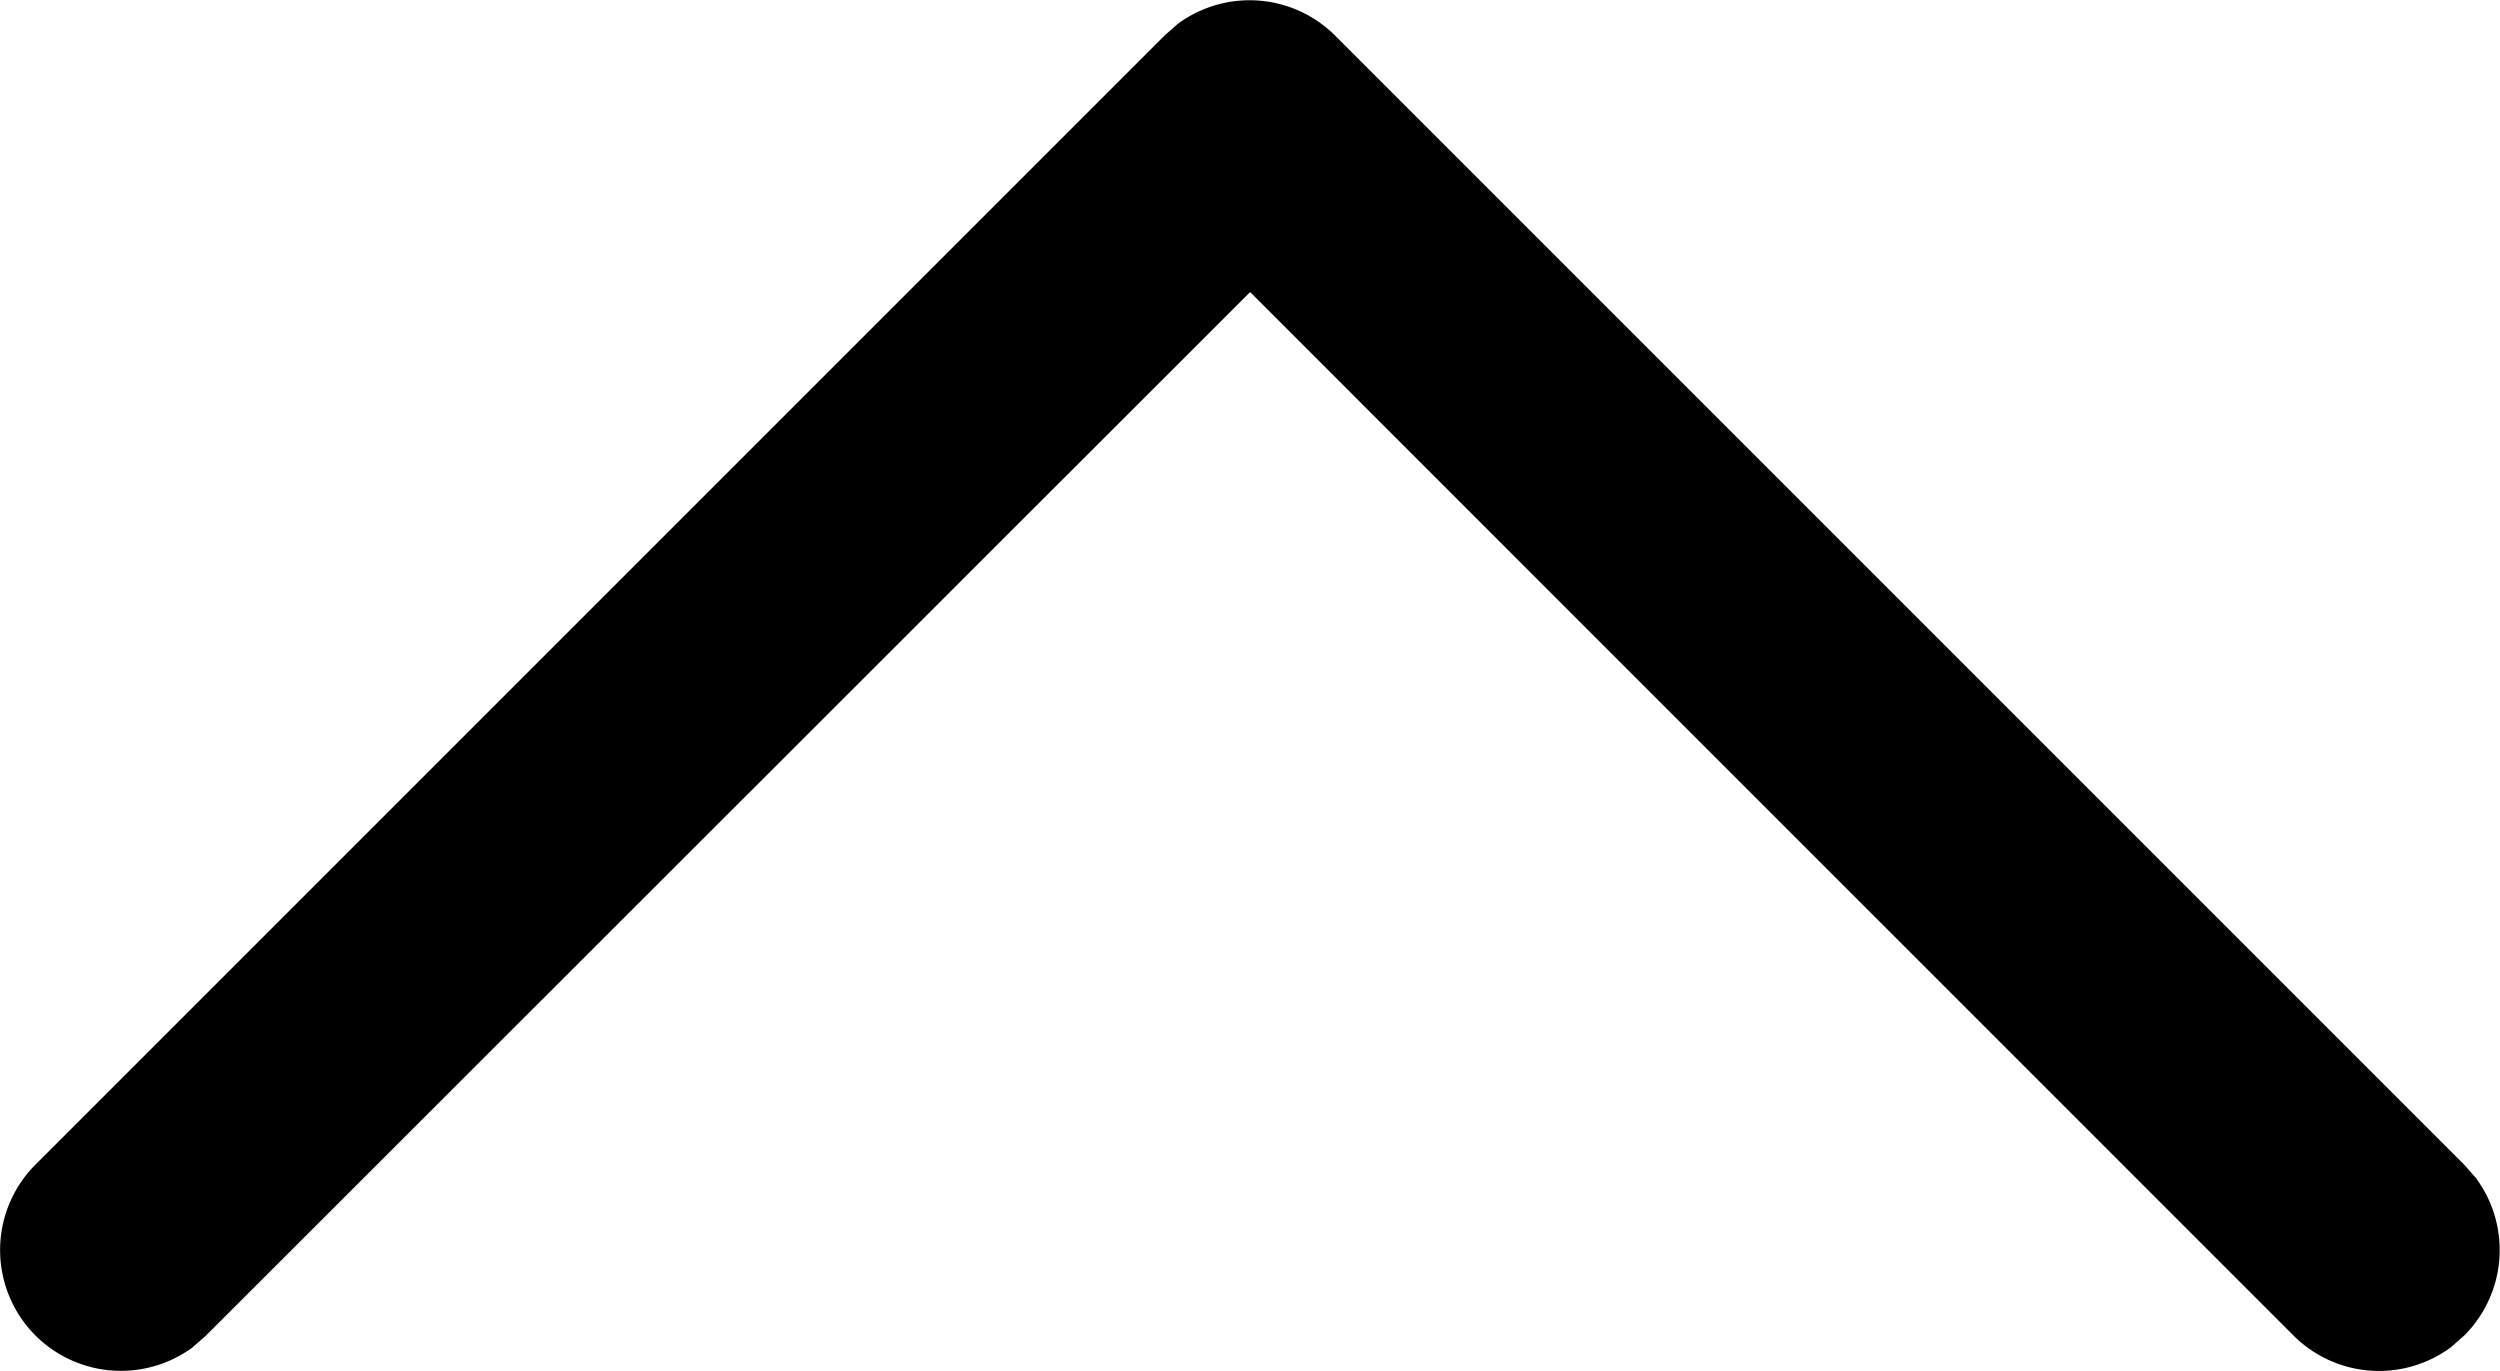 <svg id="Iconly_Light-Outline_Arrow---Down-2" data-name="Iconly/Light-Outline/Arrow---Down-2" xmlns="http://www.w3.org/2000/svg" width="18.832" height="10.327" viewBox="0 0 18.832 10.327">
  <g id="Arrow---Down-2" transform="translate(0)">
    <path id="Stroke-1" d="M.517,10.31A.912.912,0,0,0,1.7,10.4l.1-.088L9.667,2.45l7.859,7.86a.911.911,0,0,0,1.187.088l.1-.088A.911.911,0,0,0,18.9,9.123l-.088-.1-8.5-8.5A.912.912,0,0,0,9.123.429l-.1.088-8.5,8.5A.911.911,0,0,0,.517,10.31Z" transform="translate(-0.25 -0.25)"/>
  </g>
</svg>
